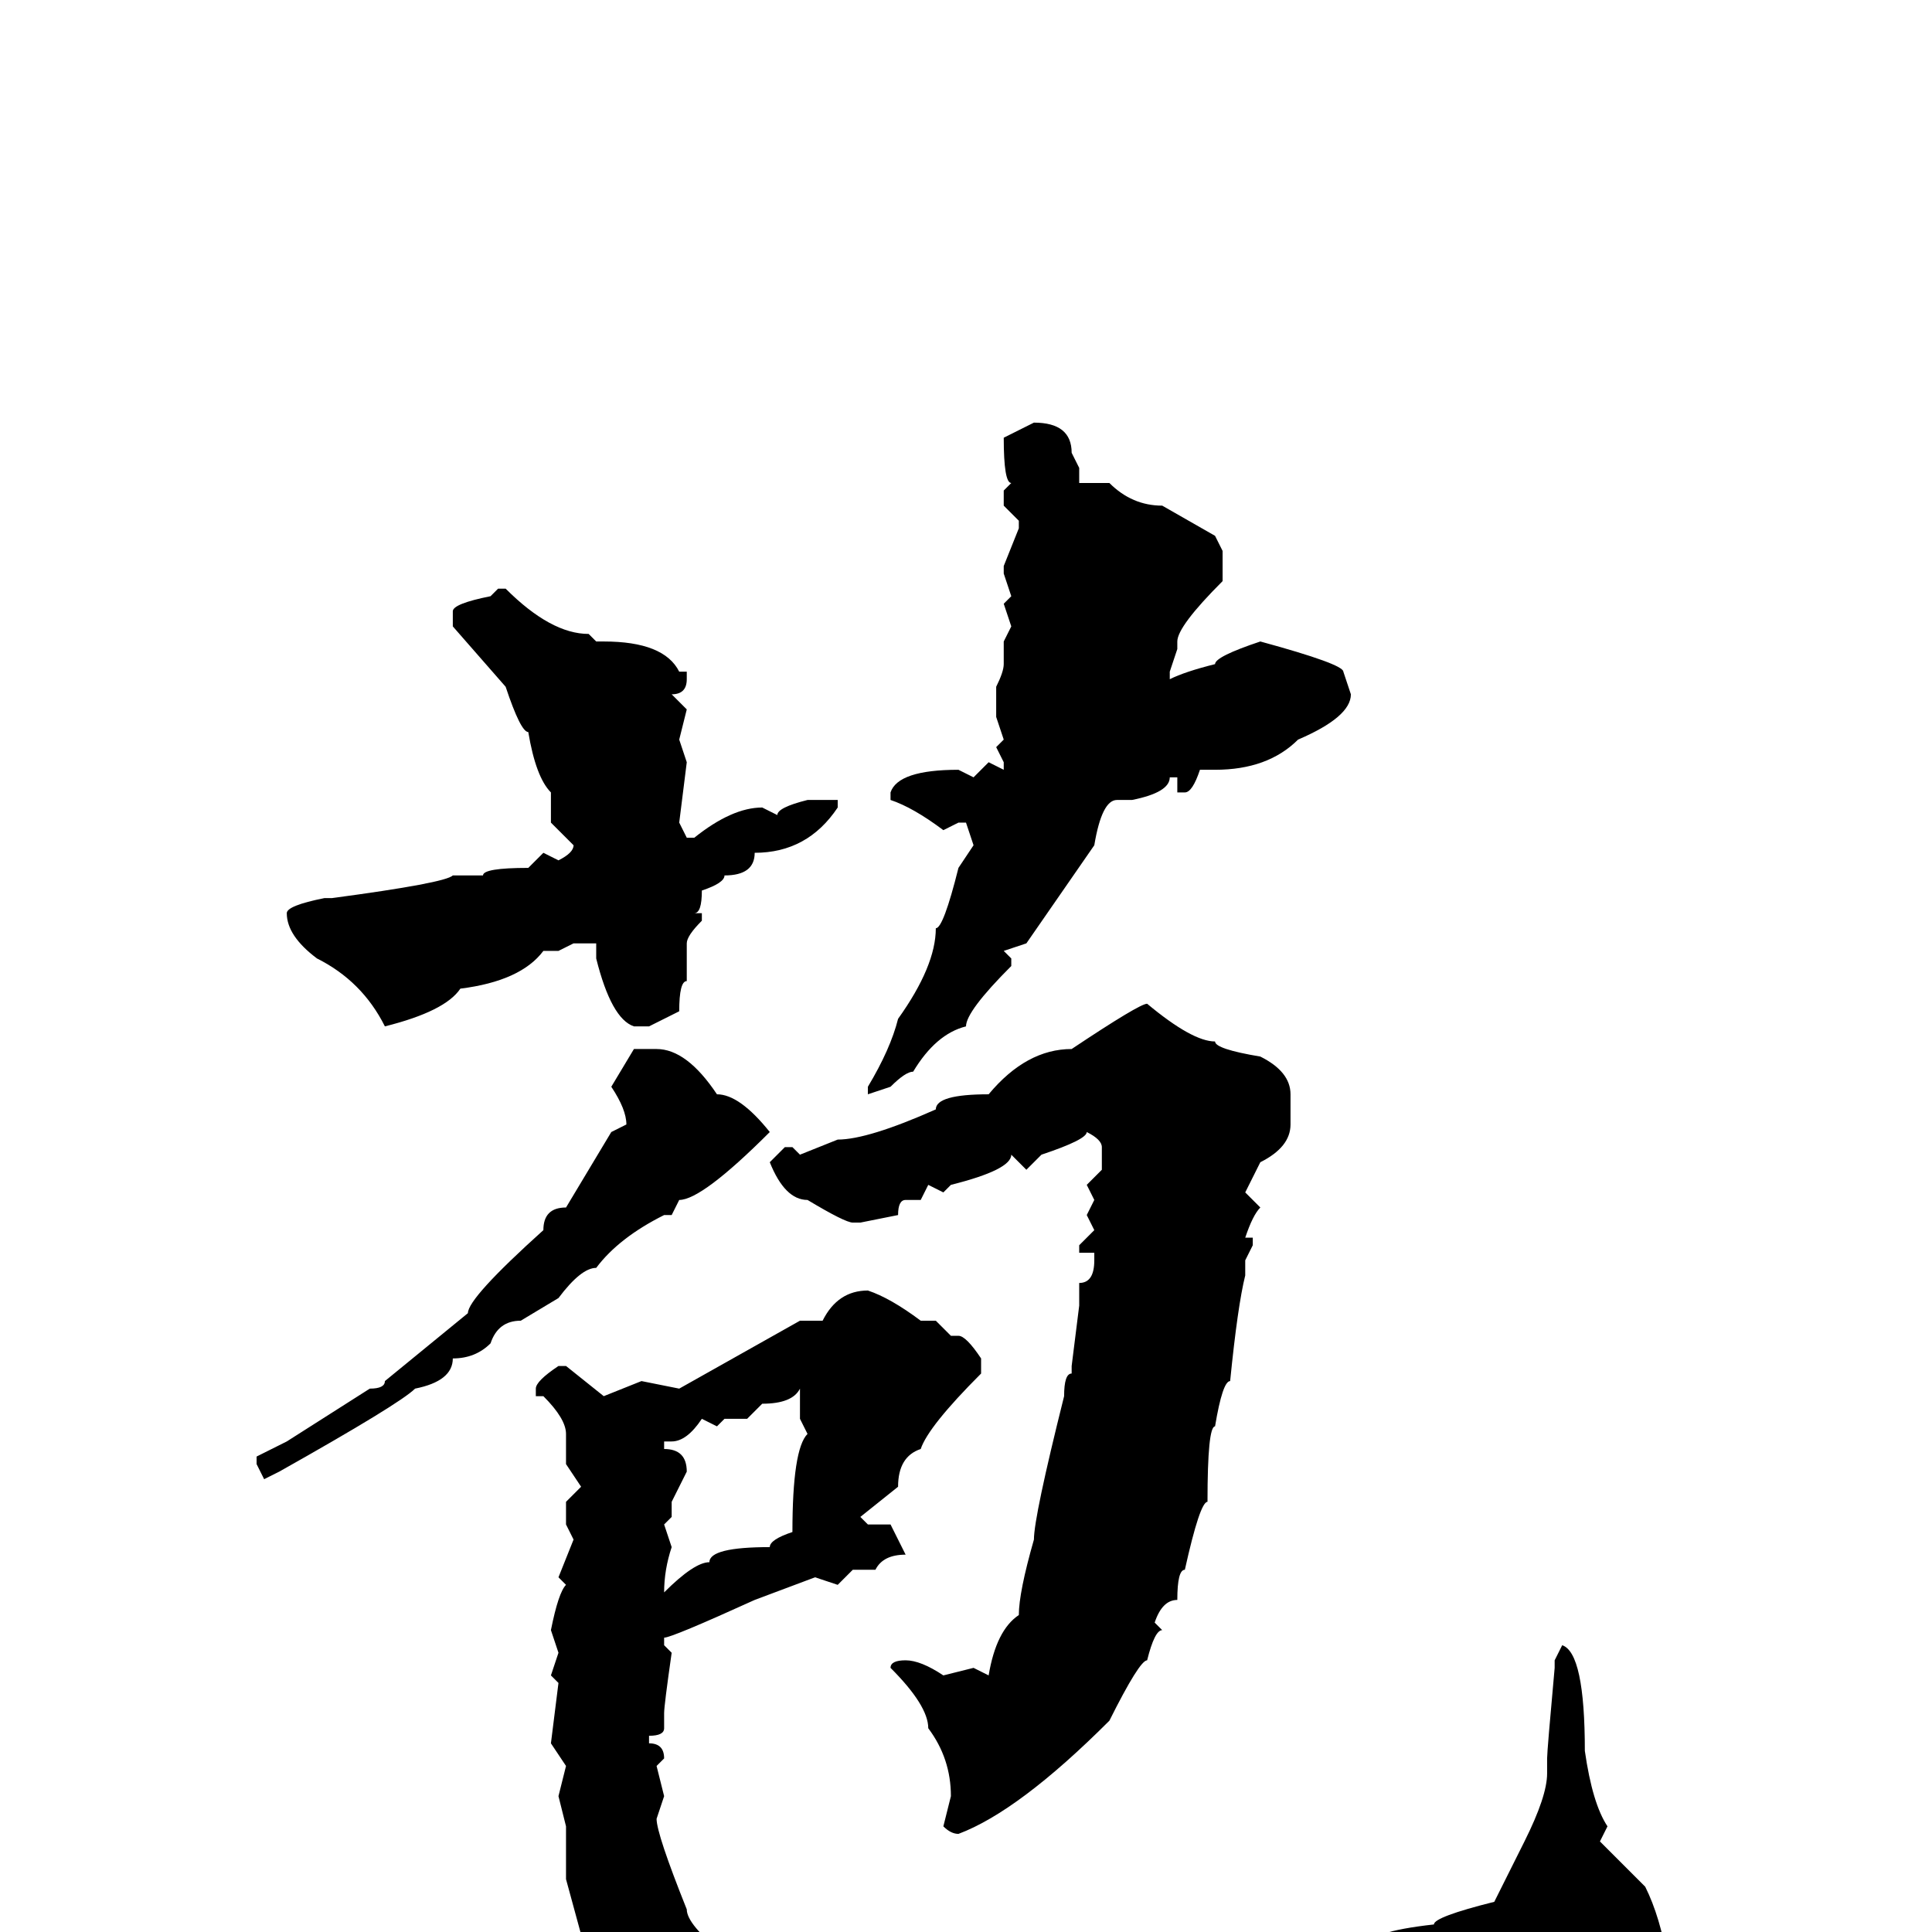 <svg xmlns="http://www.w3.org/2000/svg" viewBox="0 -256 256 256">
	<path fill="#000000" d="M137 -200Q142 -200 142 -196L143 -194V-192H147Q150 -189 154 -189L161 -185L162 -183V-179Q156 -173 156 -171V-170L155 -167V-166Q157 -167 161 -168Q161 -169 167 -171Q178 -168 178 -167L179 -164Q179 -161 172 -158Q168 -154 161 -154H160H159Q158 -151 157 -151H156V-153H155Q155 -151 150 -150H148Q146 -150 145 -144L136 -131L133 -130L134 -129V-128Q128 -122 128 -120Q124 -119 121 -114Q120 -114 118 -112L115 -111V-112Q118 -117 119 -121Q124 -128 124 -133Q125 -133 127 -141L129 -144L128 -147H127L125 -146Q121 -149 118 -150V-151Q119 -154 127 -154L129 -153L131 -155L133 -154V-155L132 -157L133 -158L132 -161V-165Q133 -167 133 -168V-171L134 -173L133 -176L134 -177L133 -180V-181L135 -186V-187L133 -189V-191L134 -192Q133 -192 133 -198ZM66 -178H67Q73 -172 78 -172L79 -171H80Q88 -171 90 -167H91V-166Q91 -164 89 -164L91 -162L90 -158L91 -155L90 -147L91 -145H92Q97 -149 101 -149L103 -148Q103 -149 107 -150H108H111V-149Q107 -143 100 -143Q100 -140 96 -140Q96 -139 93 -138Q93 -135 92 -135H93V-134Q91 -132 91 -131V-126Q90 -126 90 -122L86 -120H84Q81 -121 79 -129V-131H77H76L74 -130H72Q69 -126 61 -125Q59 -122 51 -120Q48 -126 42 -129Q38 -132 38 -135Q38 -136 43 -137H44Q59 -139 60 -140H64Q64 -141 70 -141L72 -143L74 -142Q76 -143 76 -144L73 -147V-151Q71 -153 70 -159Q69 -159 67 -165L60 -173V-175Q60 -176 65 -177ZM152 -123Q158 -118 161 -118Q161 -117 167 -116Q171 -114 171 -111V-107Q171 -104 167 -102L165 -98L167 -96Q166 -95 165 -92H166V-91L165 -89V-87Q164 -83 163 -73Q162 -73 161 -67Q160 -67 160 -57Q159 -57 157 -48Q156 -48 156 -44Q154 -44 153 -41L154 -40Q153 -40 152 -36Q151 -36 147 -28Q135 -16 127 -13Q126 -13 125 -14L126 -18Q126 -23 123 -27Q123 -30 118 -35Q118 -36 120 -36Q122 -36 125 -34L129 -35L131 -34Q132 -40 135 -42Q135 -45 137 -52Q137 -55 141 -71Q141 -74 142 -74V-75L143 -83V-86Q145 -86 145 -89V-90H143V-91L145 -93L144 -95L145 -97L144 -99L146 -101V-104Q146 -105 144 -106Q144 -105 138 -103L136 -101L134 -103Q134 -101 126 -99L125 -98L123 -99L122 -97H120Q119 -97 119 -95L114 -94H113Q112 -94 107 -97Q104 -97 102 -102L104 -104H105L106 -103L111 -105Q115 -105 124 -109Q124 -111 131 -111Q136 -117 142 -117Q151 -123 152 -123ZM84 -117H87Q91 -117 95 -111Q98 -111 102 -106Q93 -97 90 -97L89 -95H88Q82 -92 79 -88Q77 -88 74 -84L69 -81Q66 -81 65 -78Q63 -76 60 -76Q60 -73 55 -72Q53 -70 37 -61L35 -60L34 -62V-63L38 -65L49 -72Q51 -72 51 -73L62 -82Q62 -84 72 -93Q72 -96 75 -96L81 -106L83 -107Q83 -109 81 -112ZM115 -85Q118 -84 122 -81H124L126 -79H127Q128 -79 130 -76V-74Q123 -67 122 -64Q119 -63 119 -59L114 -55L115 -54H118L120 -50Q117 -50 116 -48H113L111 -46L108 -47L100 -44Q89 -39 88 -39V-38L89 -37Q88 -30 88 -29V-27Q88 -26 86 -26V-25Q88 -25 88 -23L87 -22L88 -18L87 -15Q87 -13 91 -3Q91 -1 96 3L97 5H98L103 7L105 6L107 7H108L118 8L121 7L123 8L127 7H129L131 8L137 7H138Q139 6 152 5L156 6Q161 4 162 4H165H167H168L170 2H181Q181 0 190 -1Q190 -2 198 -4L202 -12Q205 -18 205 -21V-23Q205 -24 206 -35V-36L207 -38Q210 -37 210 -24Q211 -17 213 -14L212 -12L218 -6Q220 -2 221 4Q219 12 213 14Q207 18 202 18L200 17Q197 18 191 19Q191 20 189 20H187Q187 21 182 21H178Q177 21 175 22Q150 23 150 25L147 24L140 25L137 24V25H136V24L131 25H124L119 24L116 25L114 24H111L107 23H101L90 18Q84 13 78 4L75 -7V-8V-10V-14L74 -18L75 -22L73 -25L74 -33L73 -34L74 -37L73 -40Q74 -45 75 -46L74 -47L76 -52L75 -54V-57L77 -59L75 -62V-66Q75 -68 72 -71H71V-72Q71 -73 74 -75H75L80 -71L85 -73L90 -72L106 -81H109Q111 -85 115 -85ZM99 -68H96L95 -67L93 -68Q91 -65 89 -65H88V-64Q91 -64 91 -61L89 -57V-55L88 -54L89 -51Q88 -48 88 -45Q92 -49 94 -49Q94 -51 102 -51Q102 -52 105 -53Q105 -64 107 -66L106 -68V-72Q105 -70 101 -70Z"/>
</svg>